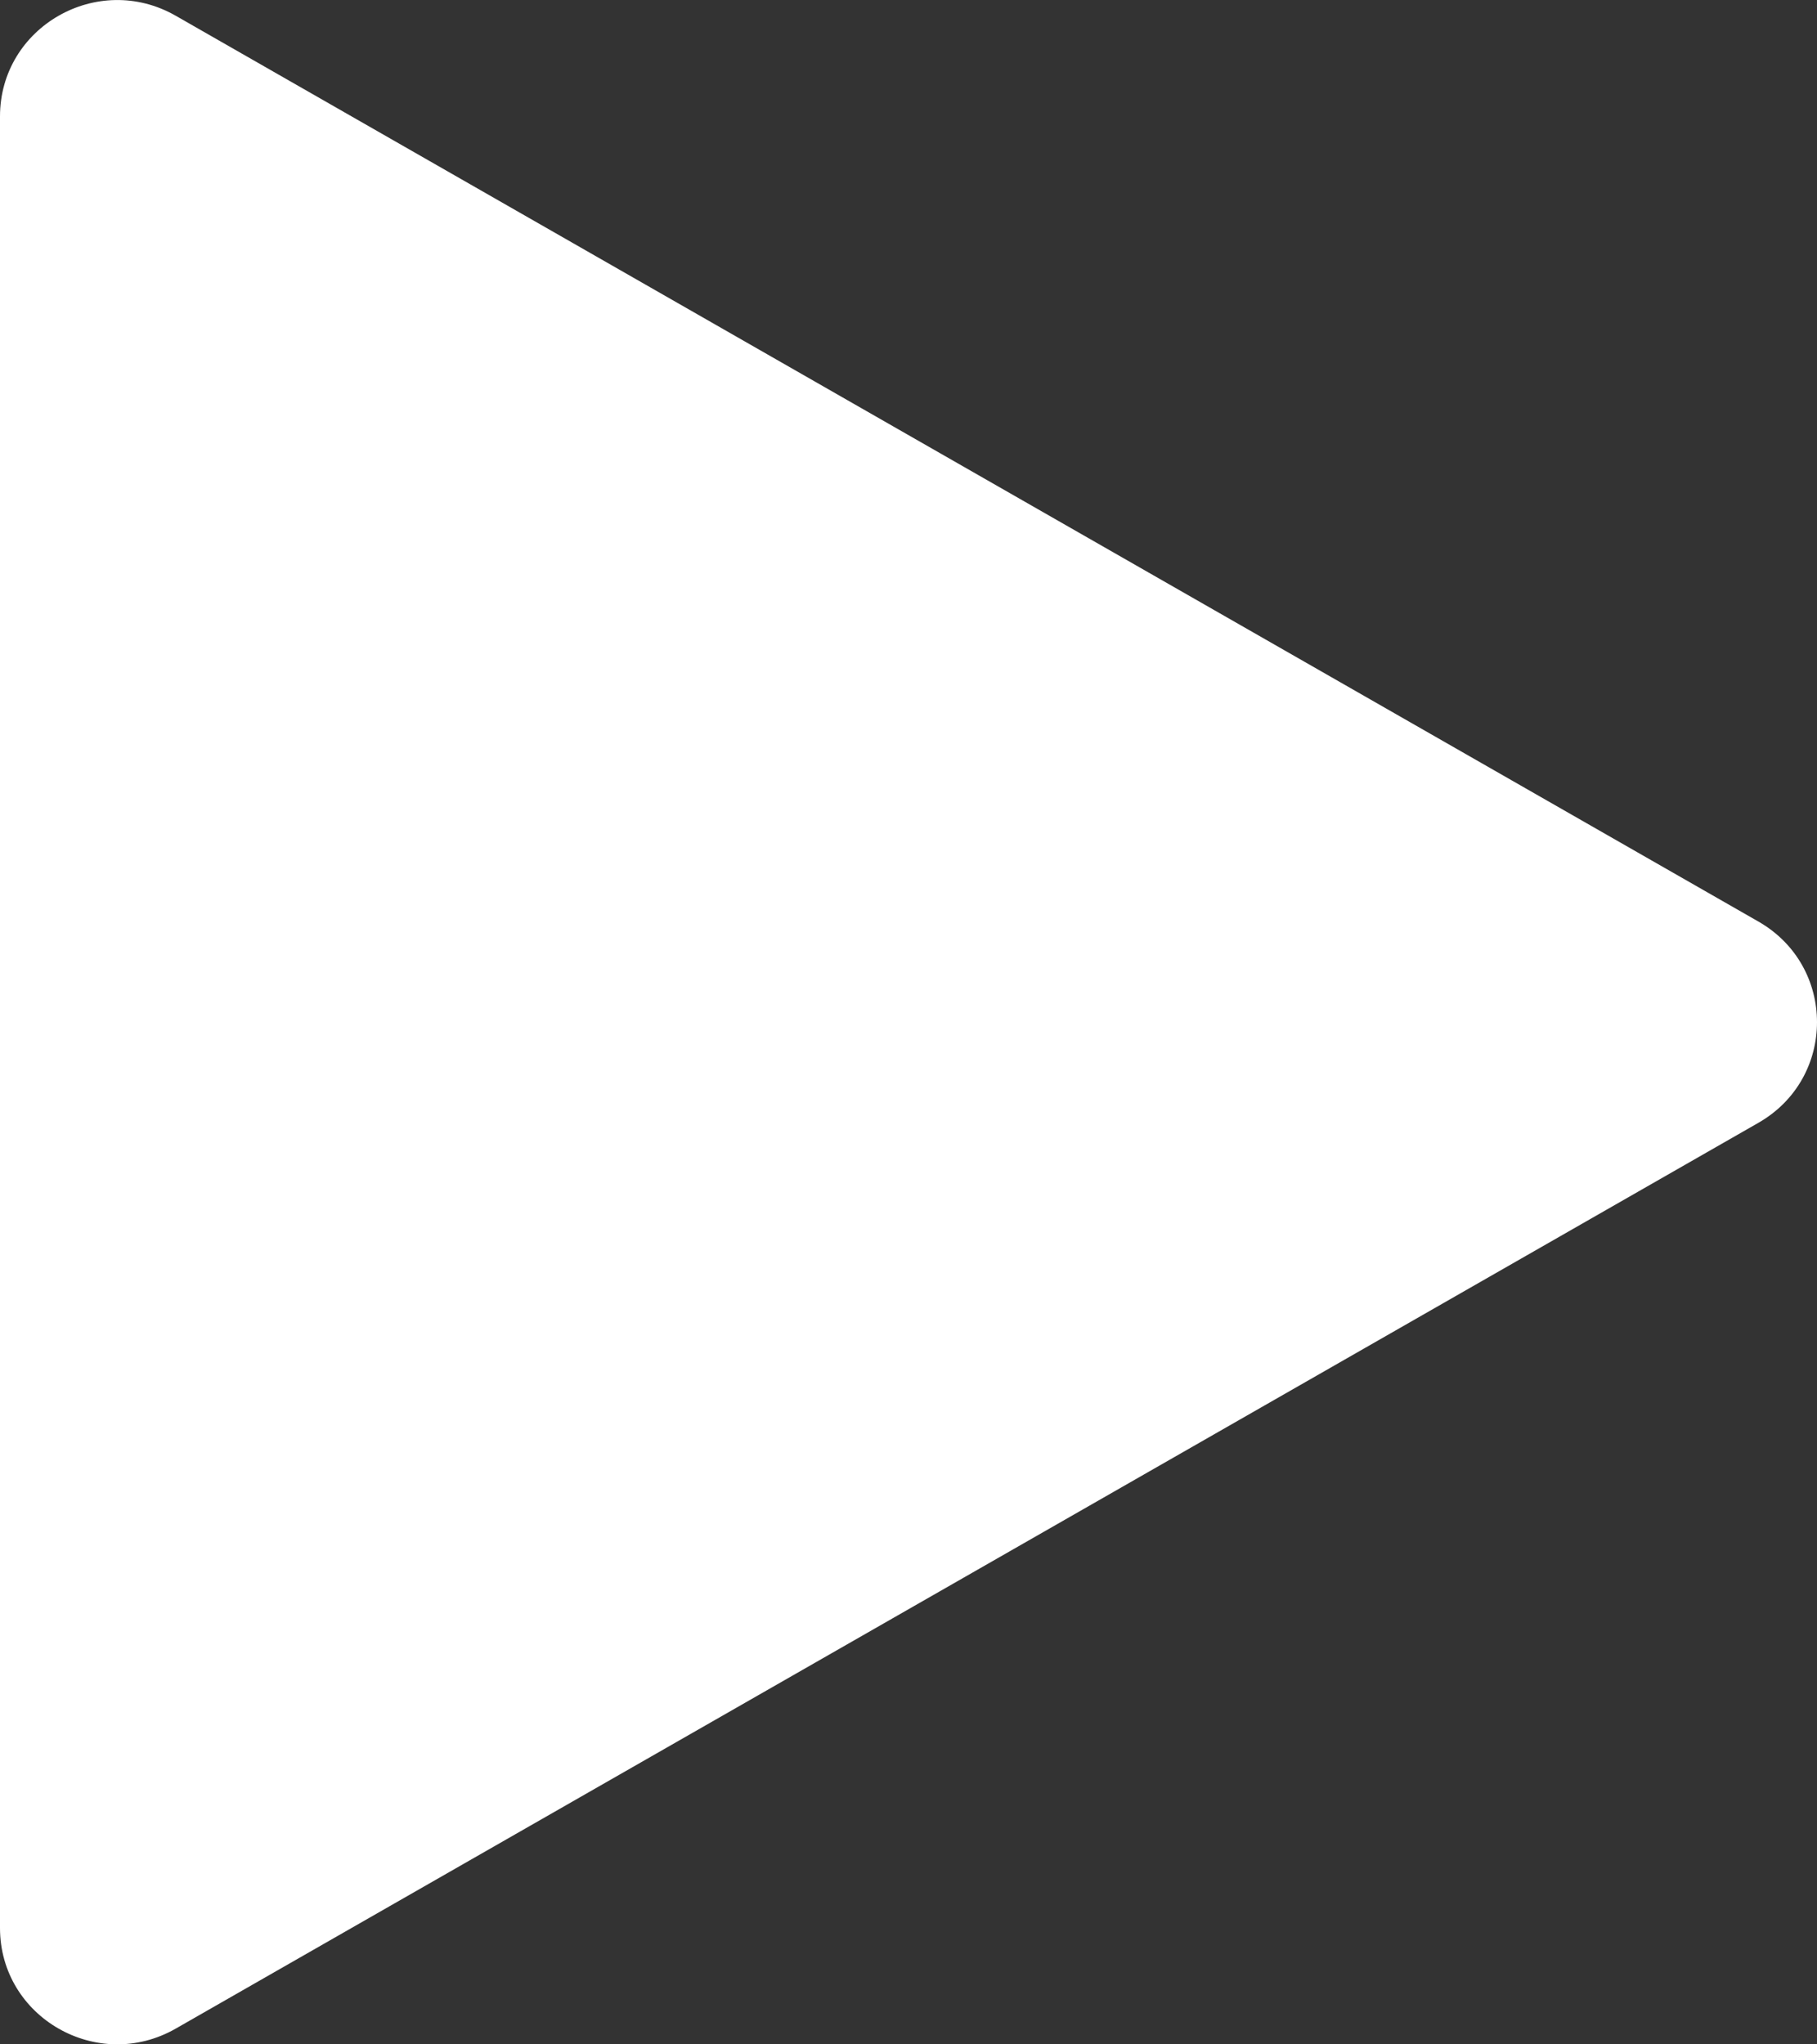 <svg width="16" height="18" viewBox="0 0 16 18" fill="none" xmlns="http://www.w3.org/2000/svg">
<rect x="0" y="0" width="16" height="18" fill="#333333" stroke="none"/>
<path d="M15.484 8.114C16.172 8.508 16.172 9.492 15.484 9.886L1.548 17.861C0.86 18.255 4.76837e-07 17.763 4.76837e-07 16.975L4.76837e-07 1.025C4.76837e-07 0.237 0.86 -0.255 1.548 0.139L15.484 8.114Z" fill="white"/>
</svg>
